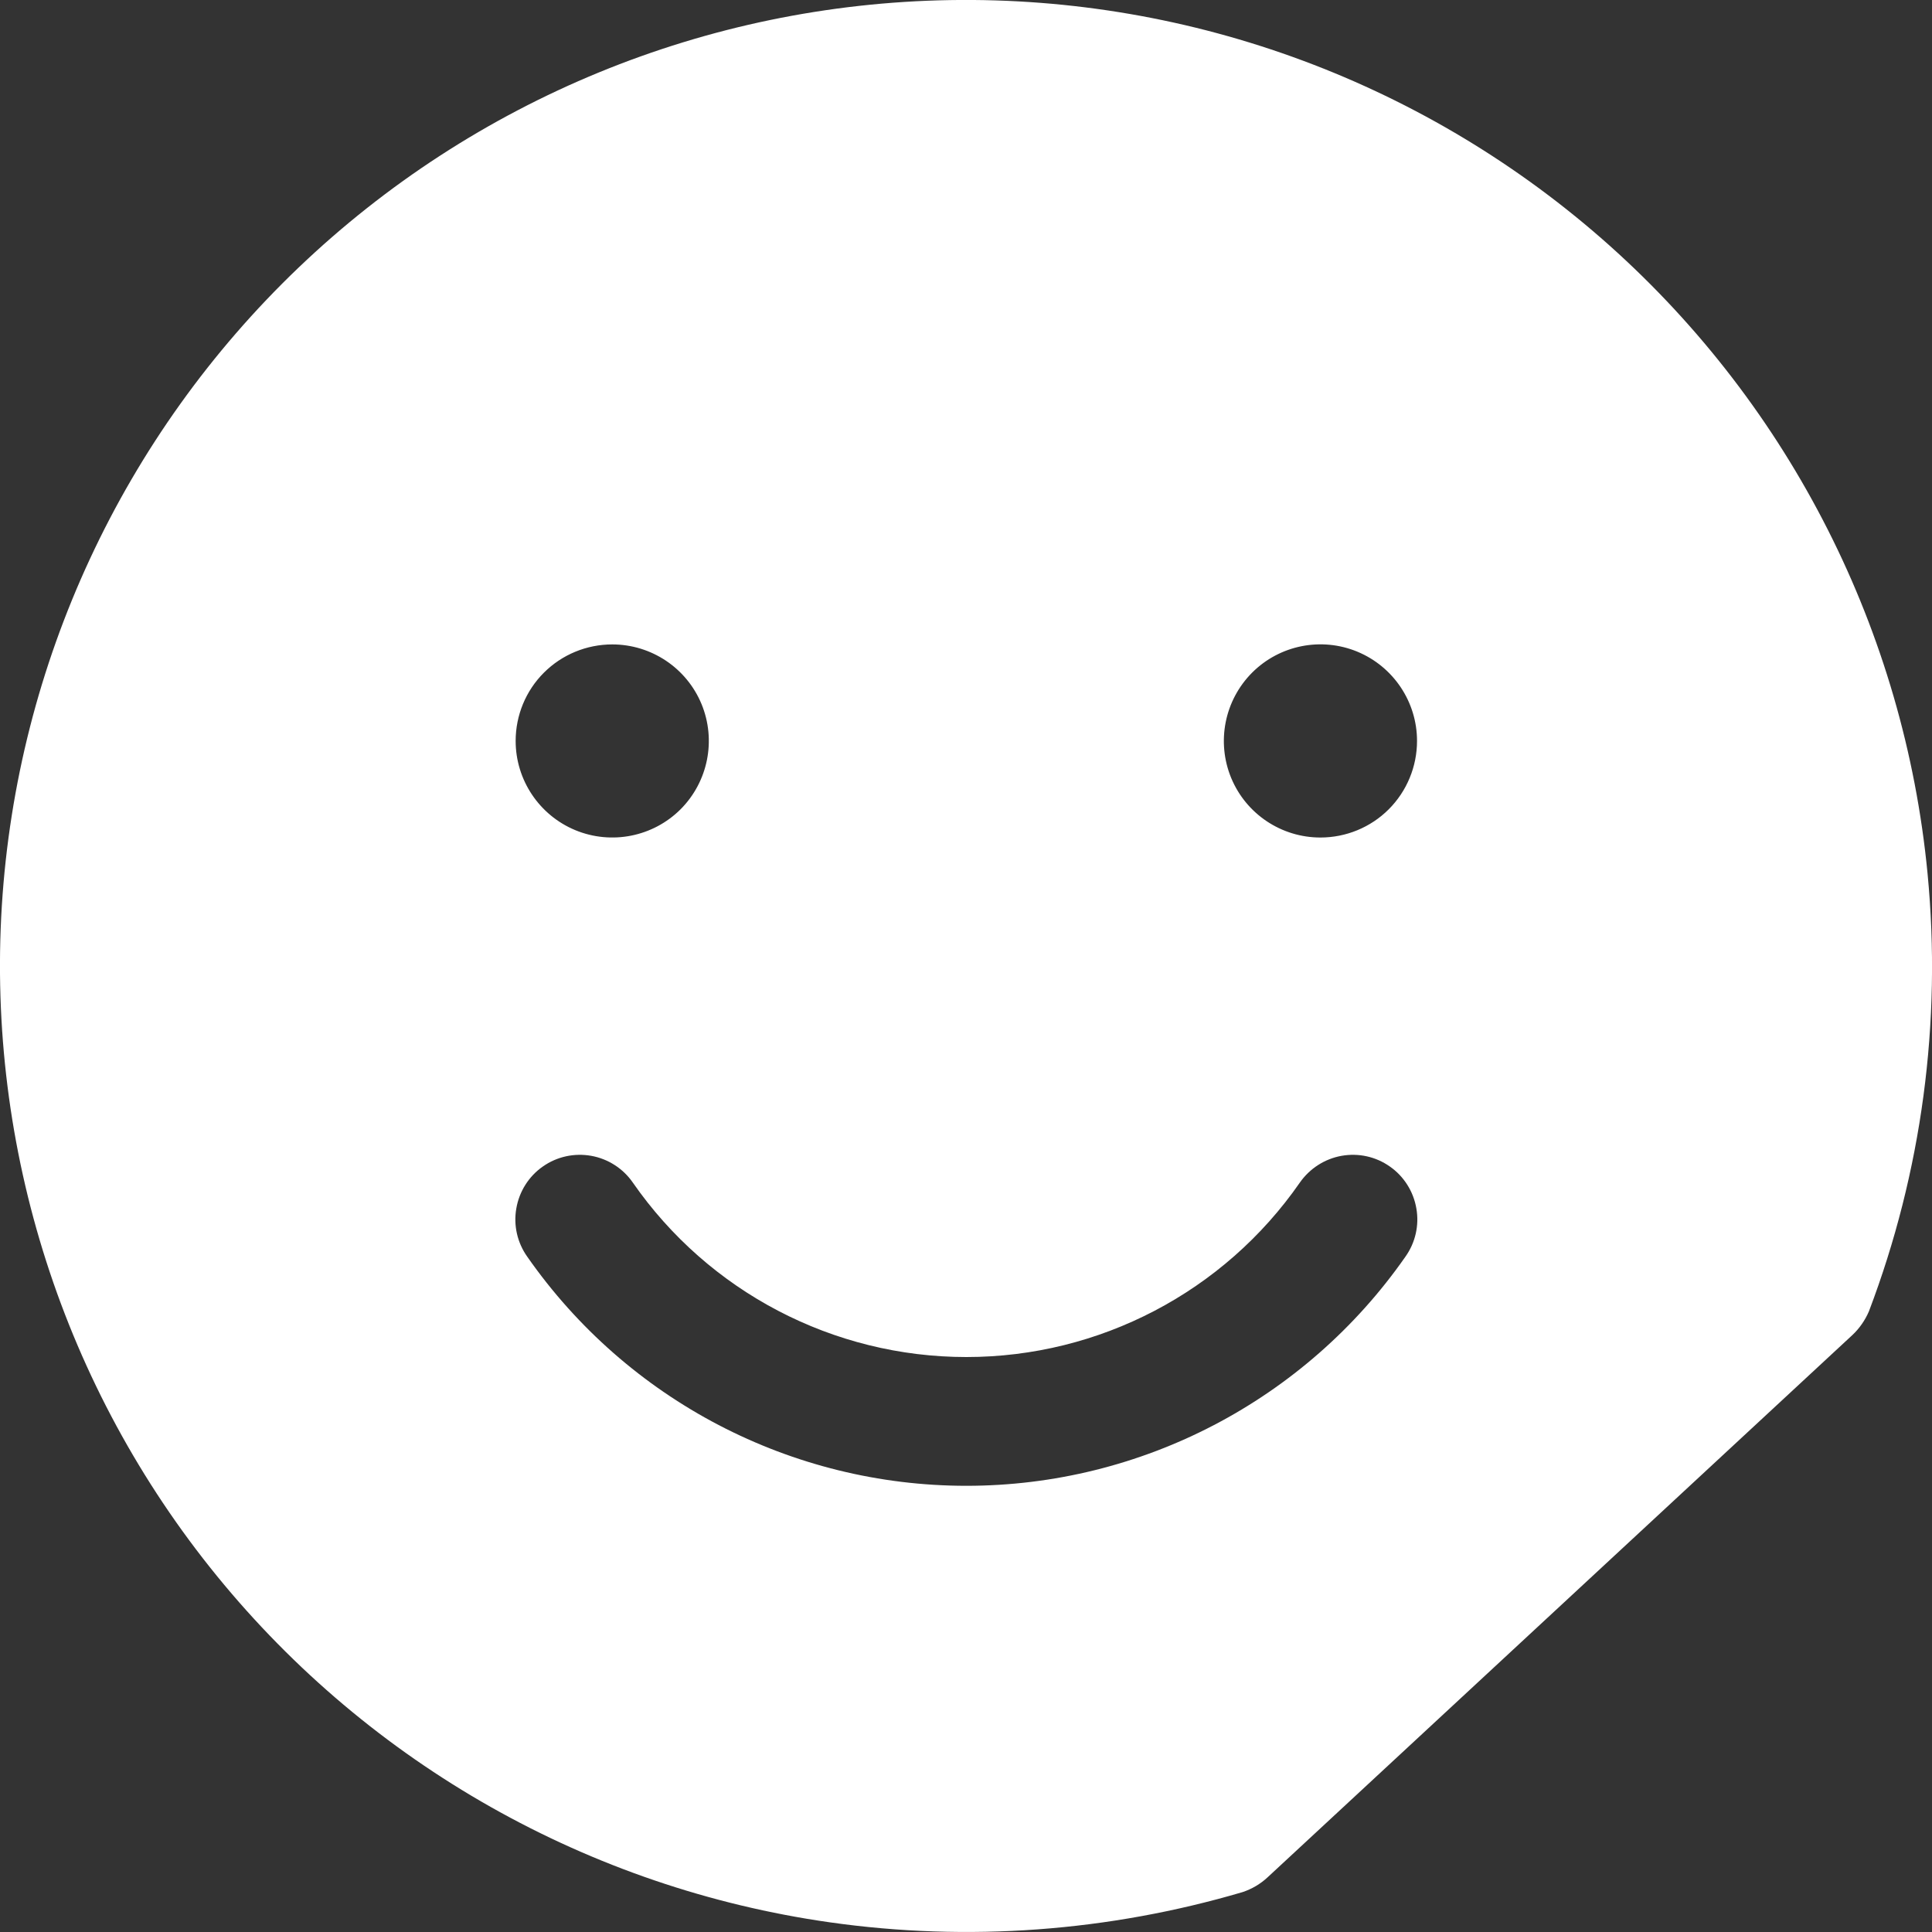 <svg width="20" height="20" viewBox="0 0 20 20" fill="none" xmlns="http://www.w3.org/2000/svg">
<rect x="0" y="0" width="20" height="20" fill="#333333" stroke="none"/>
<path d="M19.954 9.043C19.713 6.539 18.537 4.218 16.662 2.542C14.786 0.867 12.348 -0.041 9.832 0.001C7.317 0.043 4.91 1.032 3.092 2.769C1.273 4.507 0.176 6.866 0.019 9.376C-0.137 11.887 0.657 14.365 2.246 16.315C3.835 18.265 6.101 19.546 8.591 19.9C10.021 20.103 11.477 19.995 12.863 19.587C12.959 19.555 13.048 19.503 13.123 19.433L19.174 13.822C19.248 13.753 19.307 13.668 19.347 13.575C19.895 12.132 20.102 10.58 19.954 9.043ZM6.338 6.671C6.742 6.671 7.107 6.914 7.262 7.288C7.416 7.661 7.331 8.091 7.045 8.378C6.759 8.663 6.329 8.748 5.956 8.594C5.582 8.439 5.338 8.074 5.338 7.67C5.338 7.405 5.443 7.15 5.631 6.963C5.818 6.776 6.073 6.671 6.338 6.671ZM14.549 13.009C13.512 14.495 11.815 15.381 10.004 15.381C8.192 15.381 6.495 14.495 5.458 13.009C5.355 12.864 5.314 12.684 5.345 12.509C5.375 12.334 5.474 12.177 5.619 12.076C5.765 11.973 5.945 11.934 6.12 11.965C6.295 11.996 6.451 12.097 6.551 12.242C7.337 13.374 8.627 14.048 10.004 14.048C11.381 14.048 12.67 13.374 13.456 12.242C13.557 12.097 13.713 11.996 13.888 11.965C14.063 11.934 14.242 11.973 14.388 12.076C14.533 12.177 14.632 12.334 14.662 12.509C14.693 12.684 14.652 12.864 14.549 13.009H14.549ZM13.669 8.67C13.265 8.67 12.9 8.427 12.745 8.053C12.591 7.679 12.676 7.25 12.962 6.963C13.248 6.677 13.678 6.592 14.051 6.746C14.425 6.901 14.669 7.266 14.669 7.67C14.669 7.935 14.564 8.19 14.376 8.378C14.189 8.565 13.934 8.67 13.669 8.67Z" fill="white"/>
</svg>
